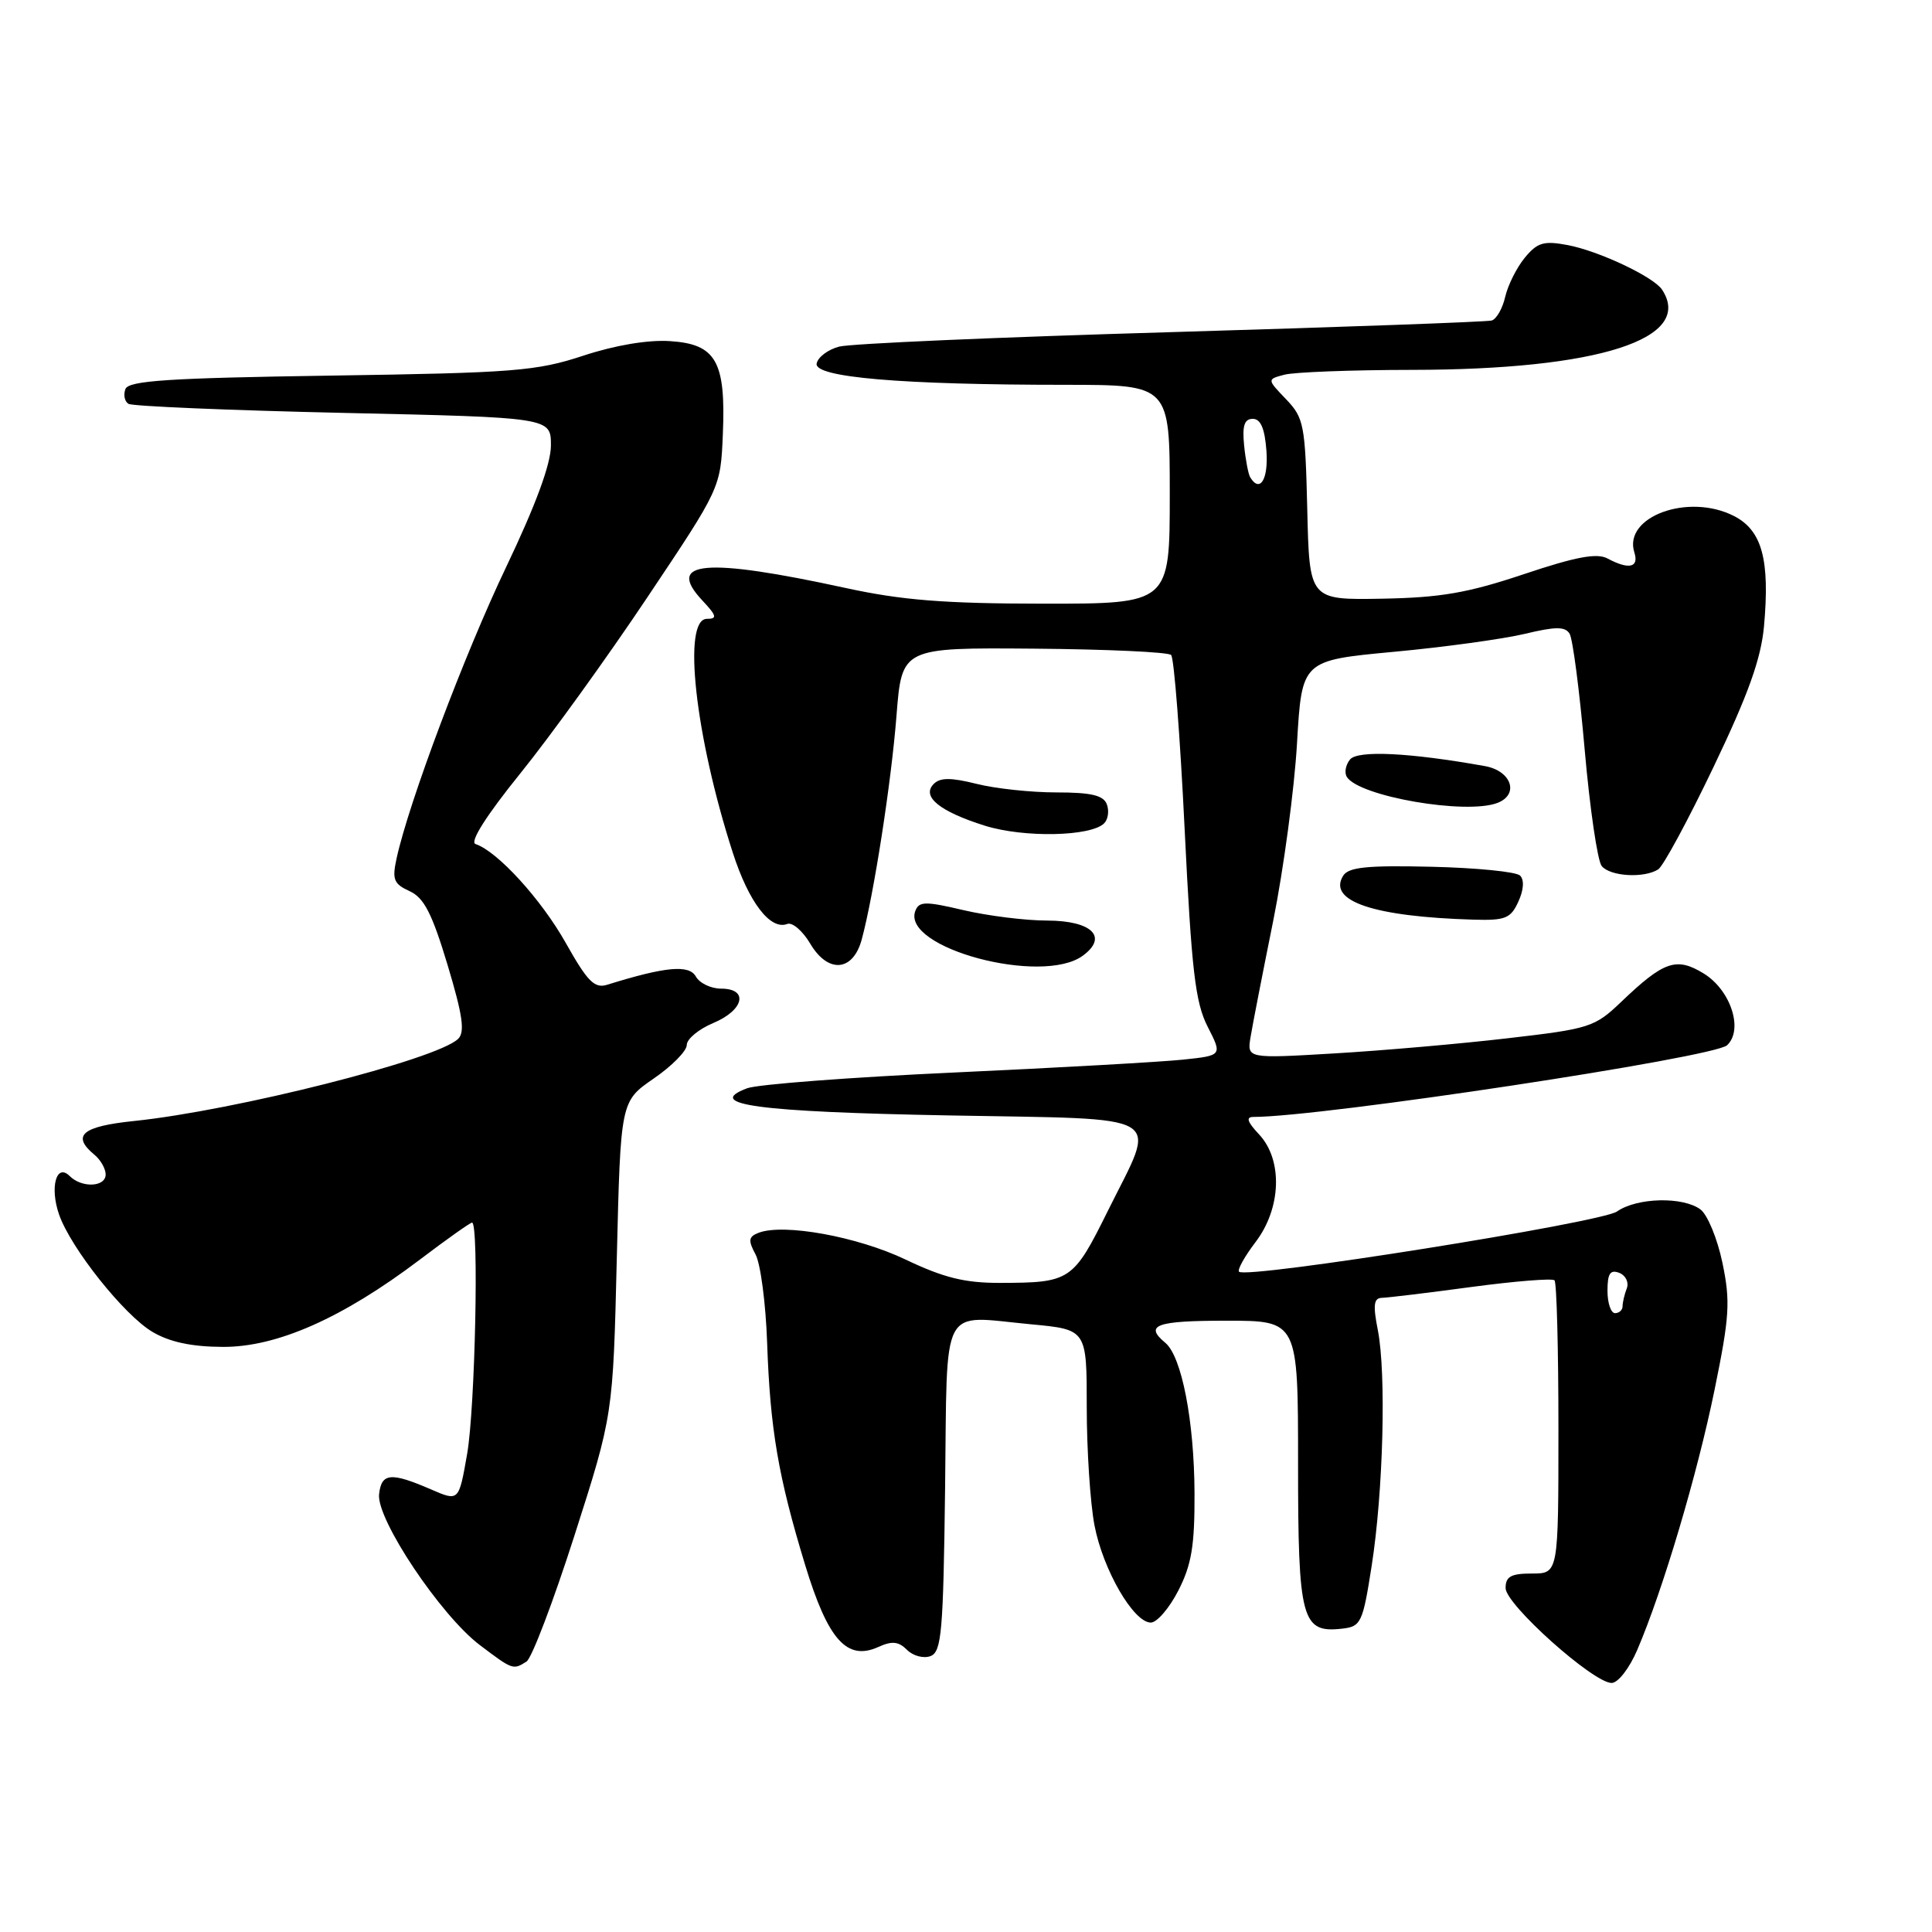 <?xml version="1.0" encoding="UTF-8" standalone="no"?>
<!DOCTYPE svg PUBLIC "-//W3C//DTD SVG 1.1//EN" "http://www.w3.org/Graphics/SVG/1.1/DTD/svg11.dtd" >
<svg xmlns="http://www.w3.org/2000/svg" xmlns:xlink="http://www.w3.org/1999/xlink" version="1.1" viewBox="0 0 256 256">
 <g >
 <path fill="currentColor"
d=" M 216.95 218.61 C 220.34 210.70 224.90 195.36 227.19 184.15 C 229.18 174.42 229.30 172.46 228.23 167.32 C 227.56 164.12 226.25 160.94 225.31 160.25 C 222.98 158.53 216.90 158.68 214.26 160.53 C 212.15 162.01 165.16 169.50 164.18 168.51 C 163.93 168.26 164.91 166.50 166.36 164.59 C 169.79 160.10 170.00 153.69 166.83 150.31 C 165.27 148.65 165.06 148.00 166.08 148.00 C 175.11 148.00 227.13 140.13 228.85 138.50 C 231.05 136.43 229.32 131.17 225.73 128.98 C 222.12 126.78 220.47 127.35 214.82 132.75 C 211.31 136.11 210.64 136.32 199.82 137.57 C 193.60 138.30 183.26 139.20 176.86 139.58 C 165.23 140.27 165.23 140.27 165.71 137.39 C 165.97 135.80 167.32 128.88 168.71 122.00 C 170.09 115.12 171.51 104.55 171.86 98.50 C 172.50 87.51 172.50 87.51 184.68 86.37 C 191.38 85.75 199.19 84.67 202.04 83.99 C 206.13 83.01 207.38 83.00 207.98 83.97 C 208.40 84.65 209.30 91.57 209.98 99.35 C 210.66 107.13 211.68 114.06 212.23 114.75 C 213.35 116.13 217.82 116.40 219.72 115.20 C 220.39 114.77 223.70 108.65 227.07 101.59 C 231.66 92.00 233.34 87.30 233.74 82.98 C 234.53 74.18 233.49 70.30 229.79 68.39 C 223.77 65.28 215.05 68.44 216.56 73.20 C 217.20 75.21 215.84 75.52 213.00 74.00 C 211.60 73.25 208.81 73.77 201.92 76.08 C 194.48 78.57 190.89 79.19 183.11 79.33 C 173.50 79.50 173.50 79.50 173.22 67.52 C 172.95 56.26 172.78 55.38 170.41 52.90 C 167.88 50.26 167.88 50.26 170.19 49.65 C 171.46 49.31 179.05 49.02 187.07 49.01 C 211.79 48.99 224.53 44.91 220.23 38.38 C 219.11 36.68 211.85 33.25 207.70 32.47 C 204.56 31.88 203.71 32.13 202.05 34.14 C 200.98 35.44 199.81 37.77 199.45 39.32 C 199.10 40.87 198.29 42.28 197.66 42.47 C 197.02 42.65 177.91 43.34 155.18 44.01 C 132.45 44.67 112.65 45.53 111.18 45.93 C 109.71 46.32 108.37 47.33 108.21 48.17 C 107.85 50.00 119.39 50.99 141.25 50.99 C 155.00 51.00 155.00 51.00 155.00 65.50 C 155.00 80.00 155.00 80.00 138.25 79.99 C 125.08 79.98 119.47 79.53 112.00 77.90 C 93.42 73.86 88.14 74.32 93.07 79.57 C 94.97 81.60 95.07 82.00 93.67 82.00 C 90.39 82.00 92.10 97.50 97.10 112.99 C 99.22 119.56 102.07 123.29 104.32 122.43 C 104.99 122.17 106.36 123.35 107.36 125.04 C 109.72 129.02 113.02 128.76 114.18 124.50 C 115.78 118.59 118.10 103.68 118.79 94.83 C 119.50 85.81 119.50 85.81 136.99 85.95 C 146.61 86.03 154.80 86.40 155.18 86.79 C 155.57 87.18 156.37 97.56 156.97 109.86 C 157.89 128.62 158.38 132.83 160.02 136.04 C 161.97 139.86 161.97 139.86 156.73 140.41 C 153.86 140.71 140.25 141.48 126.50 142.11 C 112.75 142.74 100.38 143.68 99.00 144.20 C 93.24 146.37 100.38 147.33 125.71 147.80 C 155.19 148.35 153.34 147.24 146.81 160.42 C 142.19 169.74 141.85 169.97 132.50 169.99 C 127.84 170.00 125.05 169.31 120.00 166.90 C 113.61 163.85 103.85 162.08 100.52 163.35 C 99.18 163.87 99.11 164.35 100.11 166.21 C 100.78 167.45 101.47 172.73 101.65 177.95 C 102.05 189.39 103.12 195.66 106.68 207.35 C 109.71 217.31 112.23 220.13 116.41 218.22 C 118.20 217.41 119.07 217.50 120.19 218.62 C 120.99 219.42 122.39 219.79 123.30 219.44 C 124.77 218.88 124.99 216.24 125.23 197.16 C 125.54 172.26 124.44 174.34 136.65 175.48 C 144.00 176.17 144.00 176.17 144.00 186.45 C 144.00 192.10 144.46 199.14 145.02 202.09 C 146.14 207.99 150.20 215.00 152.49 215.00 C 153.30 215.00 154.94 213.09 156.14 210.75 C 157.89 207.33 158.31 204.81 158.28 197.84 C 158.24 188.27 156.58 179.73 154.41 177.93 C 151.58 175.58 153.18 175.00 162.50 175.00 C 172.00 175.00 172.00 175.00 172.00 193.93 C 172.00 214.69 172.47 216.43 177.88 215.80 C 180.34 215.52 180.58 215.01 181.75 207.50 C 183.29 197.69 183.70 181.98 182.57 176.25 C 181.91 172.90 182.03 171.99 183.12 171.97 C 183.88 171.95 189.22 171.31 194.98 170.53 C 200.75 169.76 205.70 169.36 205.98 169.65 C 206.27 169.93 206.50 178.79 206.50 189.33 C 206.50 208.50 206.50 208.50 203.00 208.50 C 200.21 208.50 199.50 208.89 199.50 210.43 C 199.50 212.61 211.12 223.00 213.55 223.00 C 214.40 223.00 215.91 221.05 216.95 218.61 Z  M 69.76 220.17 C 70.46 219.73 73.32 212.20 76.13 203.43 C 81.23 187.50 81.23 187.50 81.73 166.72 C 82.23 145.94 82.23 145.94 86.61 142.92 C 89.03 141.26 91.00 139.26 91.00 138.47 C 91.00 137.67 92.58 136.37 94.50 135.56 C 98.58 133.86 99.24 131.00 95.55 131.00 C 94.20 131.00 92.69 130.27 92.20 129.39 C 91.30 127.79 88.18 128.08 80.47 130.48 C 78.78 131.01 77.86 130.09 74.97 124.95 C 71.73 119.18 65.91 112.80 63.01 111.84 C 62.21 111.57 64.43 108.07 68.96 102.46 C 72.94 97.53 80.53 87.01 85.83 79.07 C 95.48 64.65 95.48 64.65 95.78 57.57 C 96.19 47.88 94.89 45.59 88.77 45.20 C 85.86 45.01 81.51 45.74 77.29 47.13 C 71.10 49.17 68.13 49.41 43.82 49.77 C 22.30 50.09 17.05 50.44 16.62 51.55 C 16.33 52.31 16.51 53.20 17.02 53.51 C 17.54 53.83 30.34 54.37 45.48 54.71 C 73.00 55.32 73.00 55.32 73.00 59.02 C 73.00 61.47 71.00 66.89 67.08 75.11 C 61.56 86.66 54.17 106.31 52.55 113.74 C 51.94 116.54 52.17 117.12 54.27 118.08 C 56.18 118.95 57.24 121.01 59.30 127.84 C 61.32 134.56 61.63 136.76 60.70 137.66 C 57.86 140.40 31.18 147.15 17.75 148.54 C 10.87 149.25 9.44 150.46 12.50 153.00 C 13.33 153.68 14.00 154.86 14.00 155.62 C 14.00 157.30 10.84 157.44 9.23 155.83 C 7.47 154.07 6.57 157.33 7.83 160.94 C 9.38 165.38 16.42 174.23 20.18 176.47 C 22.48 177.83 25.36 178.45 29.51 178.47 C 36.70 178.51 45.38 174.66 55.64 166.90 C 59.20 164.20 62.31 162.00 62.55 162.00 C 63.48 162.00 62.96 186.59 61.90 192.64 C 60.80 198.95 60.80 198.95 57.15 197.37 C 51.78 195.04 50.54 195.16 50.23 198.00 C 49.87 201.31 58.38 214.05 63.58 217.98 C 67.94 221.28 67.99 221.29 69.76 220.17 Z  M 143.47 126.64 C 146.87 124.16 144.70 122.00 138.78 121.98 C 135.88 121.98 130.88 121.35 127.67 120.60 C 122.62 119.41 121.78 119.42 121.29 120.69 C 119.40 125.60 138.06 130.60 143.47 126.64 Z  M 201.19 119.47 C 201.90 117.93 201.99 116.59 201.42 116.02 C 200.91 115.51 195.63 114.99 189.68 114.85 C 181.11 114.65 178.68 114.90 177.97 116.05 C 175.89 119.41 182.04 121.47 195.27 121.86 C 199.47 121.98 200.18 121.70 201.19 119.47 Z  M 146.31 109.09 C 146.83 108.57 146.99 107.43 146.66 106.57 C 146.21 105.38 144.58 105.00 139.97 105.00 C 136.63 105.00 131.86 104.49 129.38 103.86 C 126.01 103.02 124.58 103.02 123.73 103.87 C 122.06 105.54 124.49 107.52 130.50 109.41 C 135.68 111.03 144.55 110.85 146.31 109.09 Z  M 198.42 106.39 C 201.34 105.27 200.28 102.14 196.75 101.51 C 186.82 99.73 179.92 99.39 178.89 100.63 C 178.31 101.34 178.11 102.37 178.46 102.94 C 180.06 105.53 194.26 107.99 198.42 106.39 Z  M 213.00 171.03 C 213.00 168.75 213.36 168.20 214.56 168.66 C 215.41 168.99 215.86 169.91 215.56 170.71 C 215.25 171.51 215.00 172.58 215.00 173.08 C 215.00 173.59 214.55 174.00 214.00 174.00 C 213.45 174.00 213.00 172.66 213.00 171.03 Z  M 165.66 63.25 C 165.41 62.84 165.04 60.92 164.85 59.00 C 164.59 56.40 164.89 55.50 166.00 55.50 C 167.05 55.50 167.59 56.78 167.81 59.75 C 168.08 63.52 166.95 65.36 165.66 63.25 Z "/>
</g>
</svg>